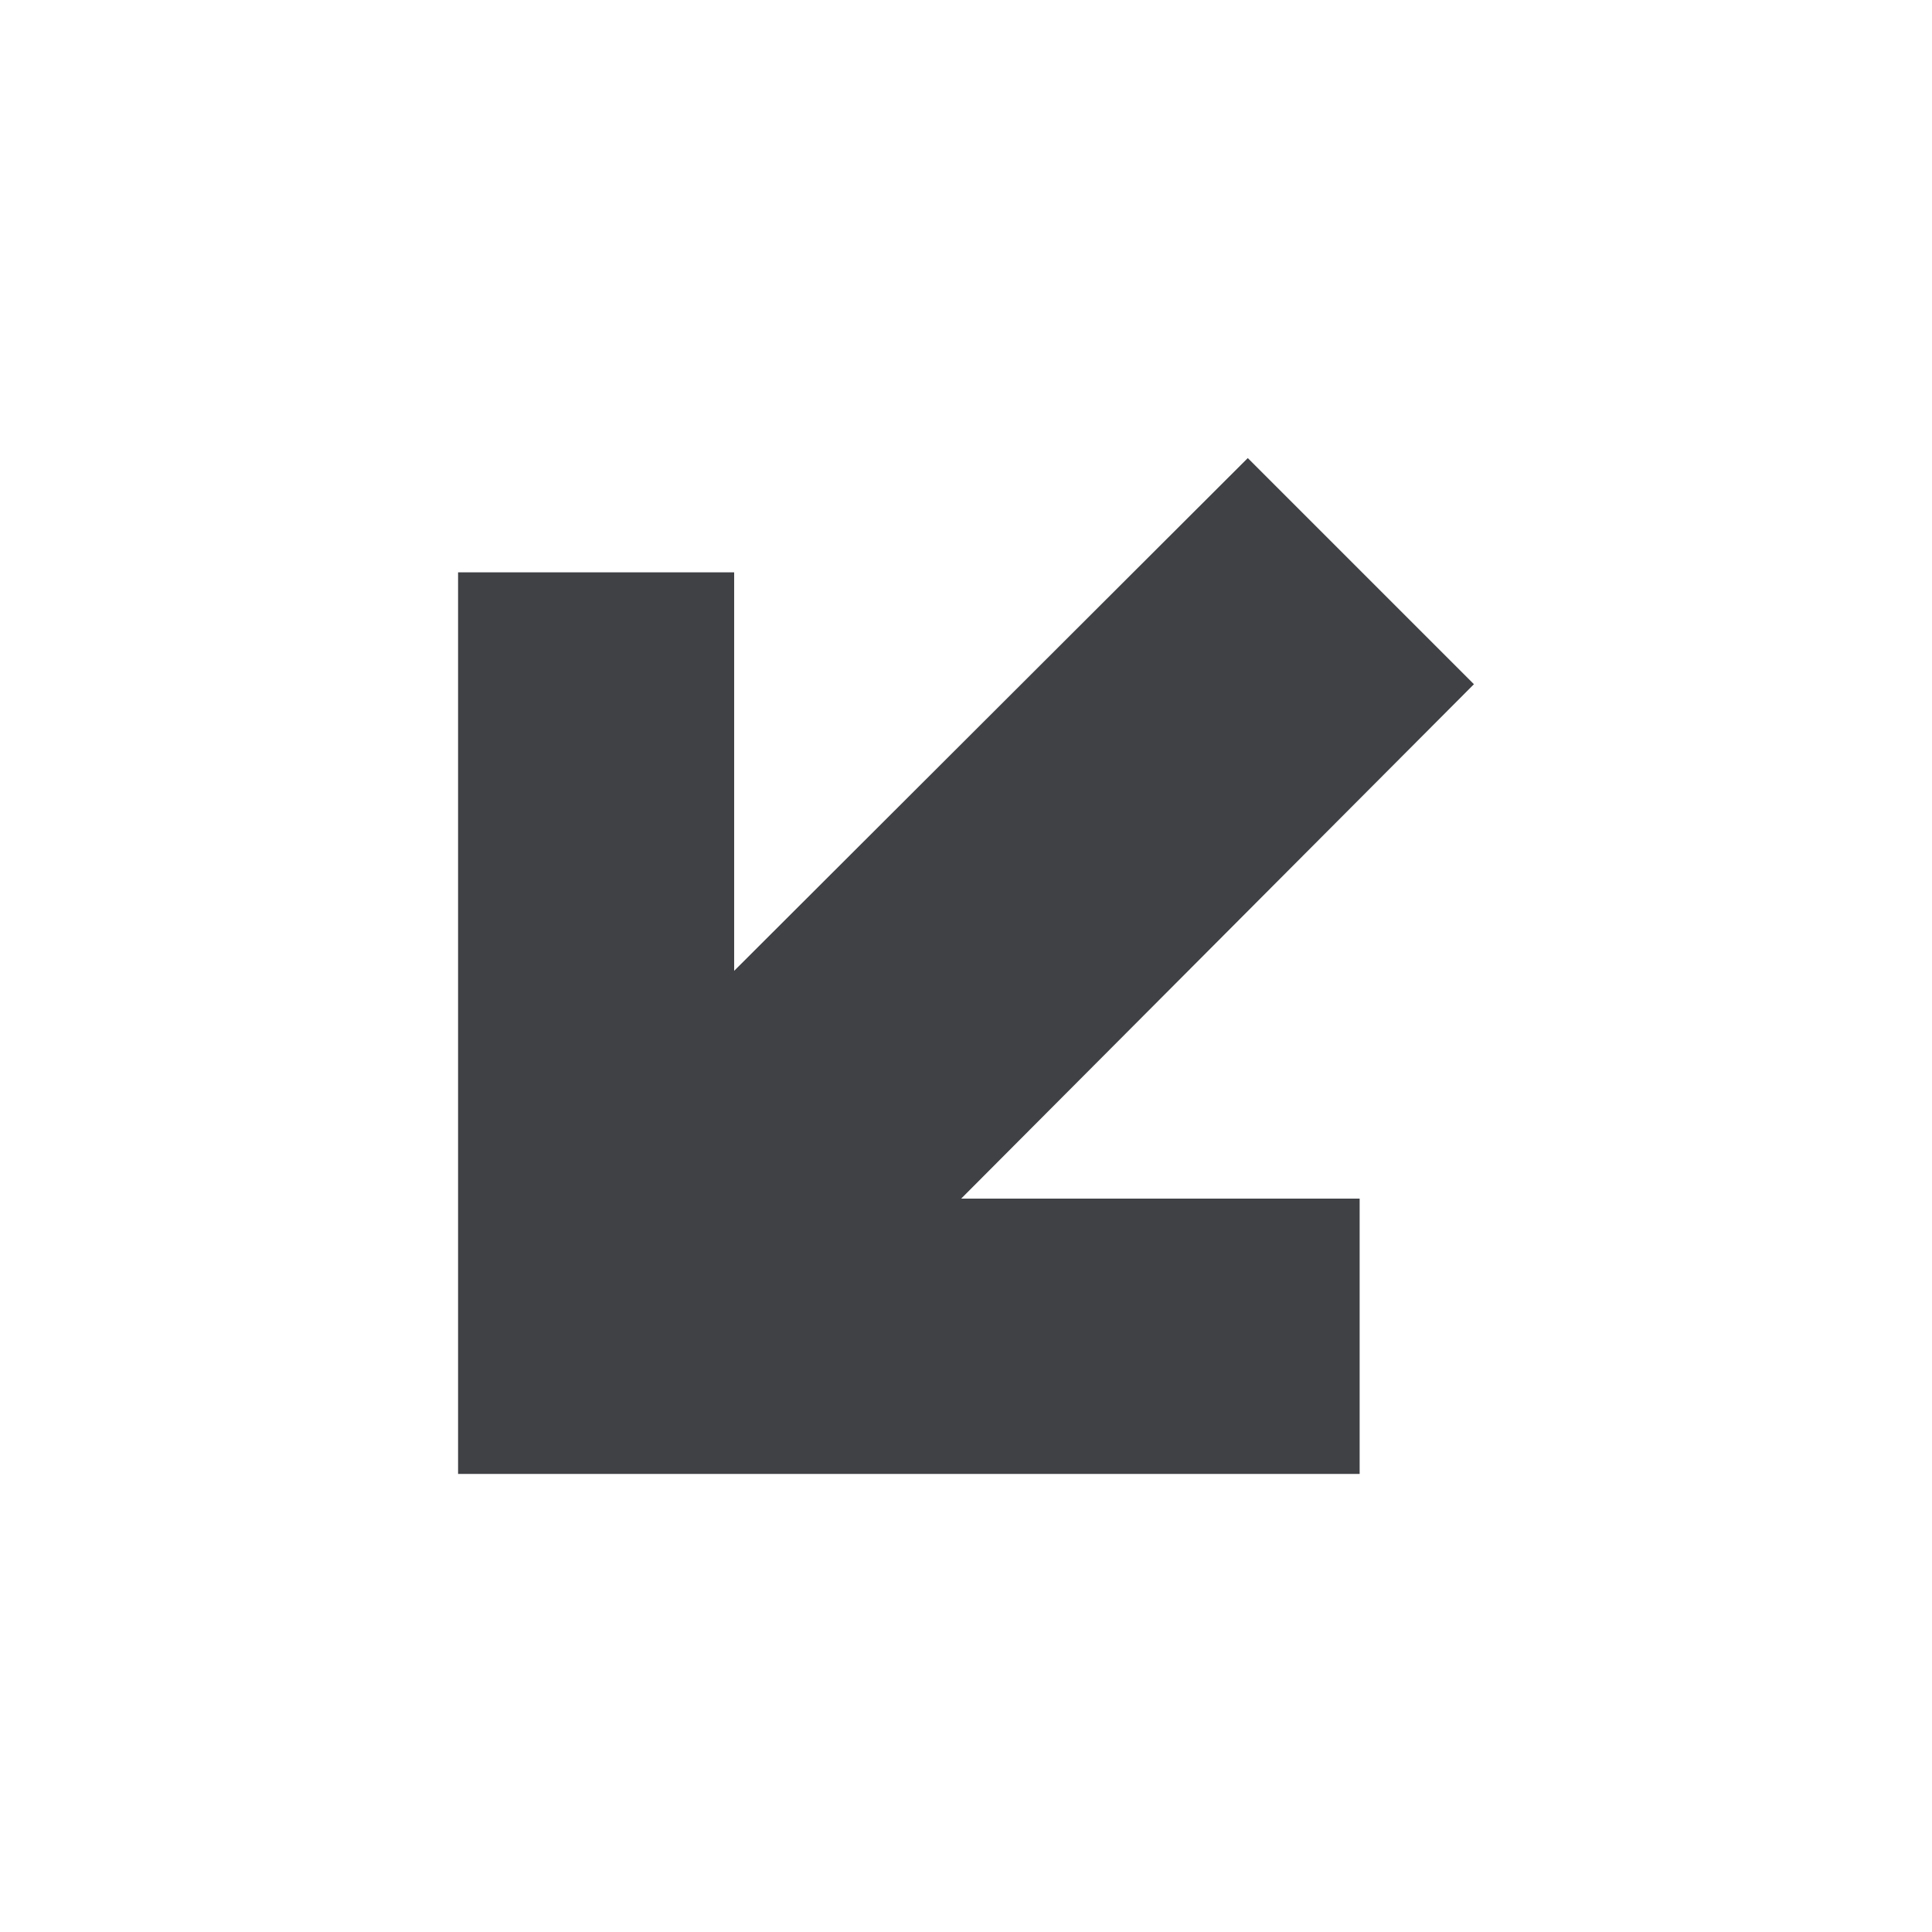 <svg width="20" height="20" viewBox="0 0 20 20" fill="none" xmlns="http://www.w3.org/2000/svg">
<path d="M12.917 4.742L15.258 7.083L9.95 12.408H14.075V15.258H4.742V5.925H7.6V10.05L12.917 4.742Z" fill="#3F4145"/>
</svg>
